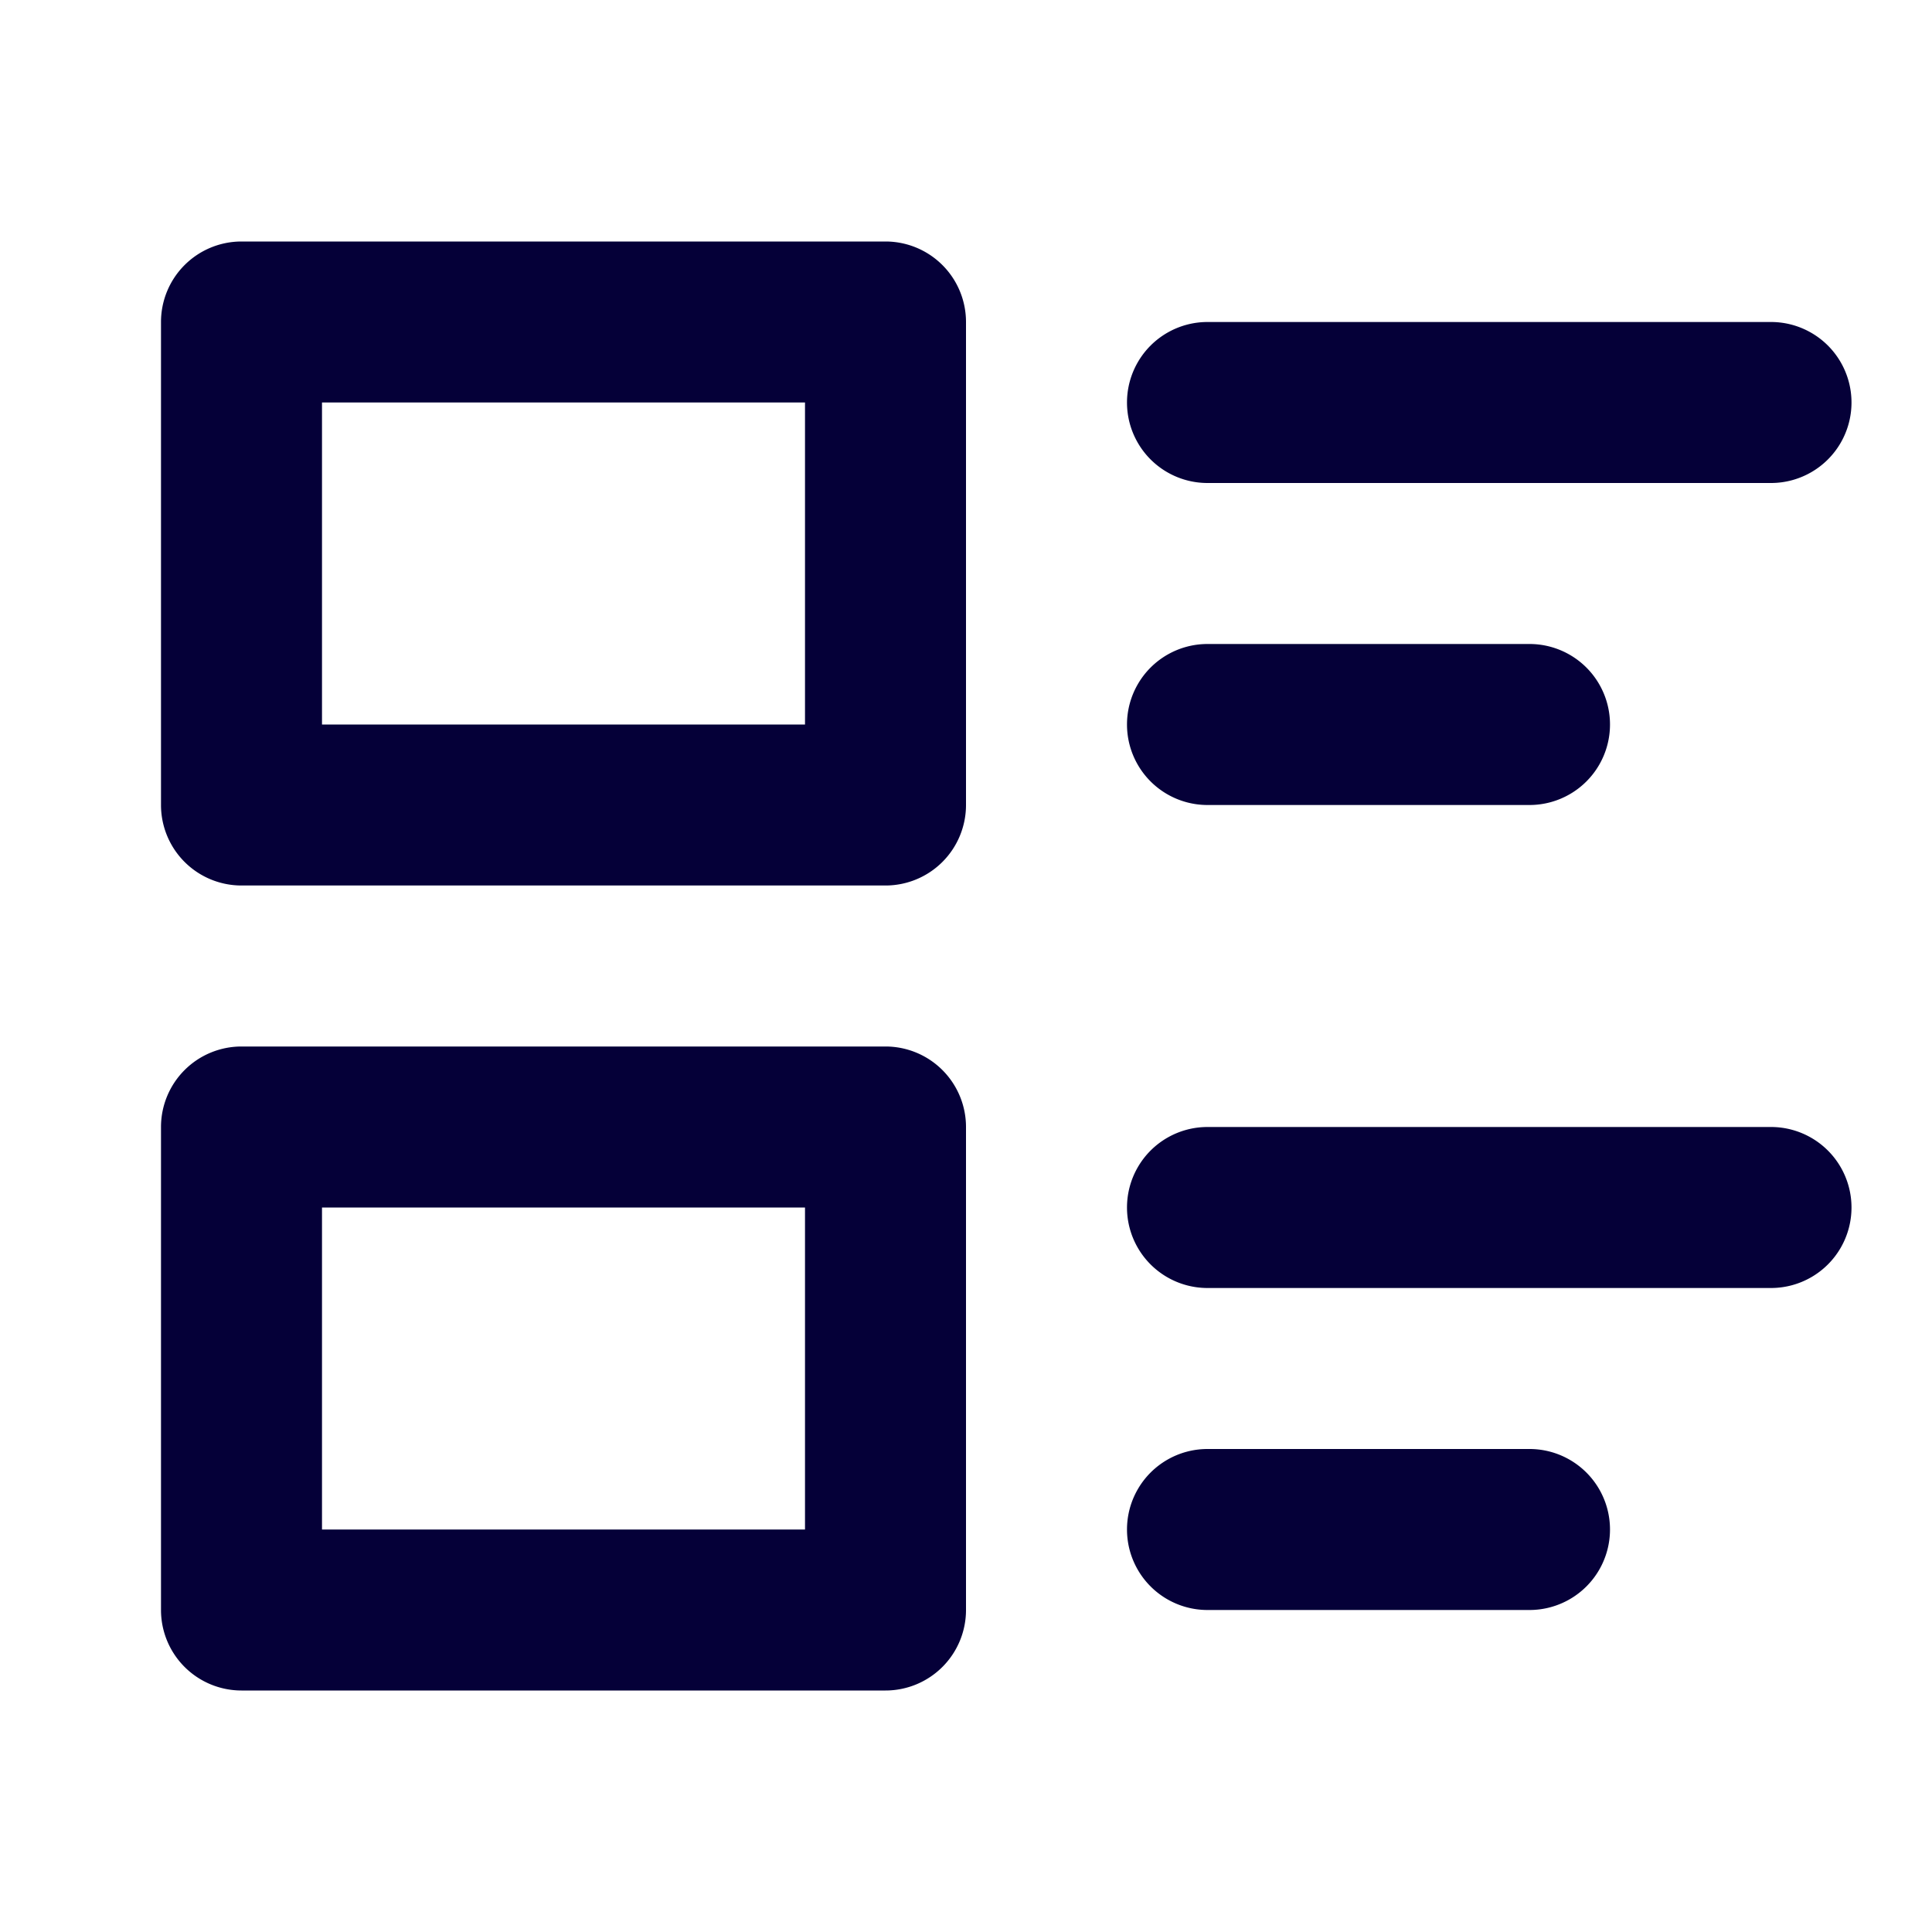 <svg width="24" height="24" fill="none" xmlns="http://www.w3.org/2000/svg"><path d="M11 13a1 1 0 011 1v6a1 1 0 01-1 1H3a1 1 0 01-1-1v-6a1 1 0 011-1h8zm8 5a1 1 0 110 2h-4a1 1 0 110-2h4zm-9-3H4v4h6v-4zm12-1a1 1 0 110 2h-7a1 1 0 110-2h7zM11 3a1 1 0 011 1v6a1 1 0 01-1 1H3a1 1 0 01-1-1V4a1 1 0 011-1h8zm8 5a1 1 0 110 2h-4a1 1 0 110-2h4zm-9-3H4v4h6V5zm12-1a1 1 0 110 2h-7a1 1 0 110-2h7z" fill="#050038"/></svg>